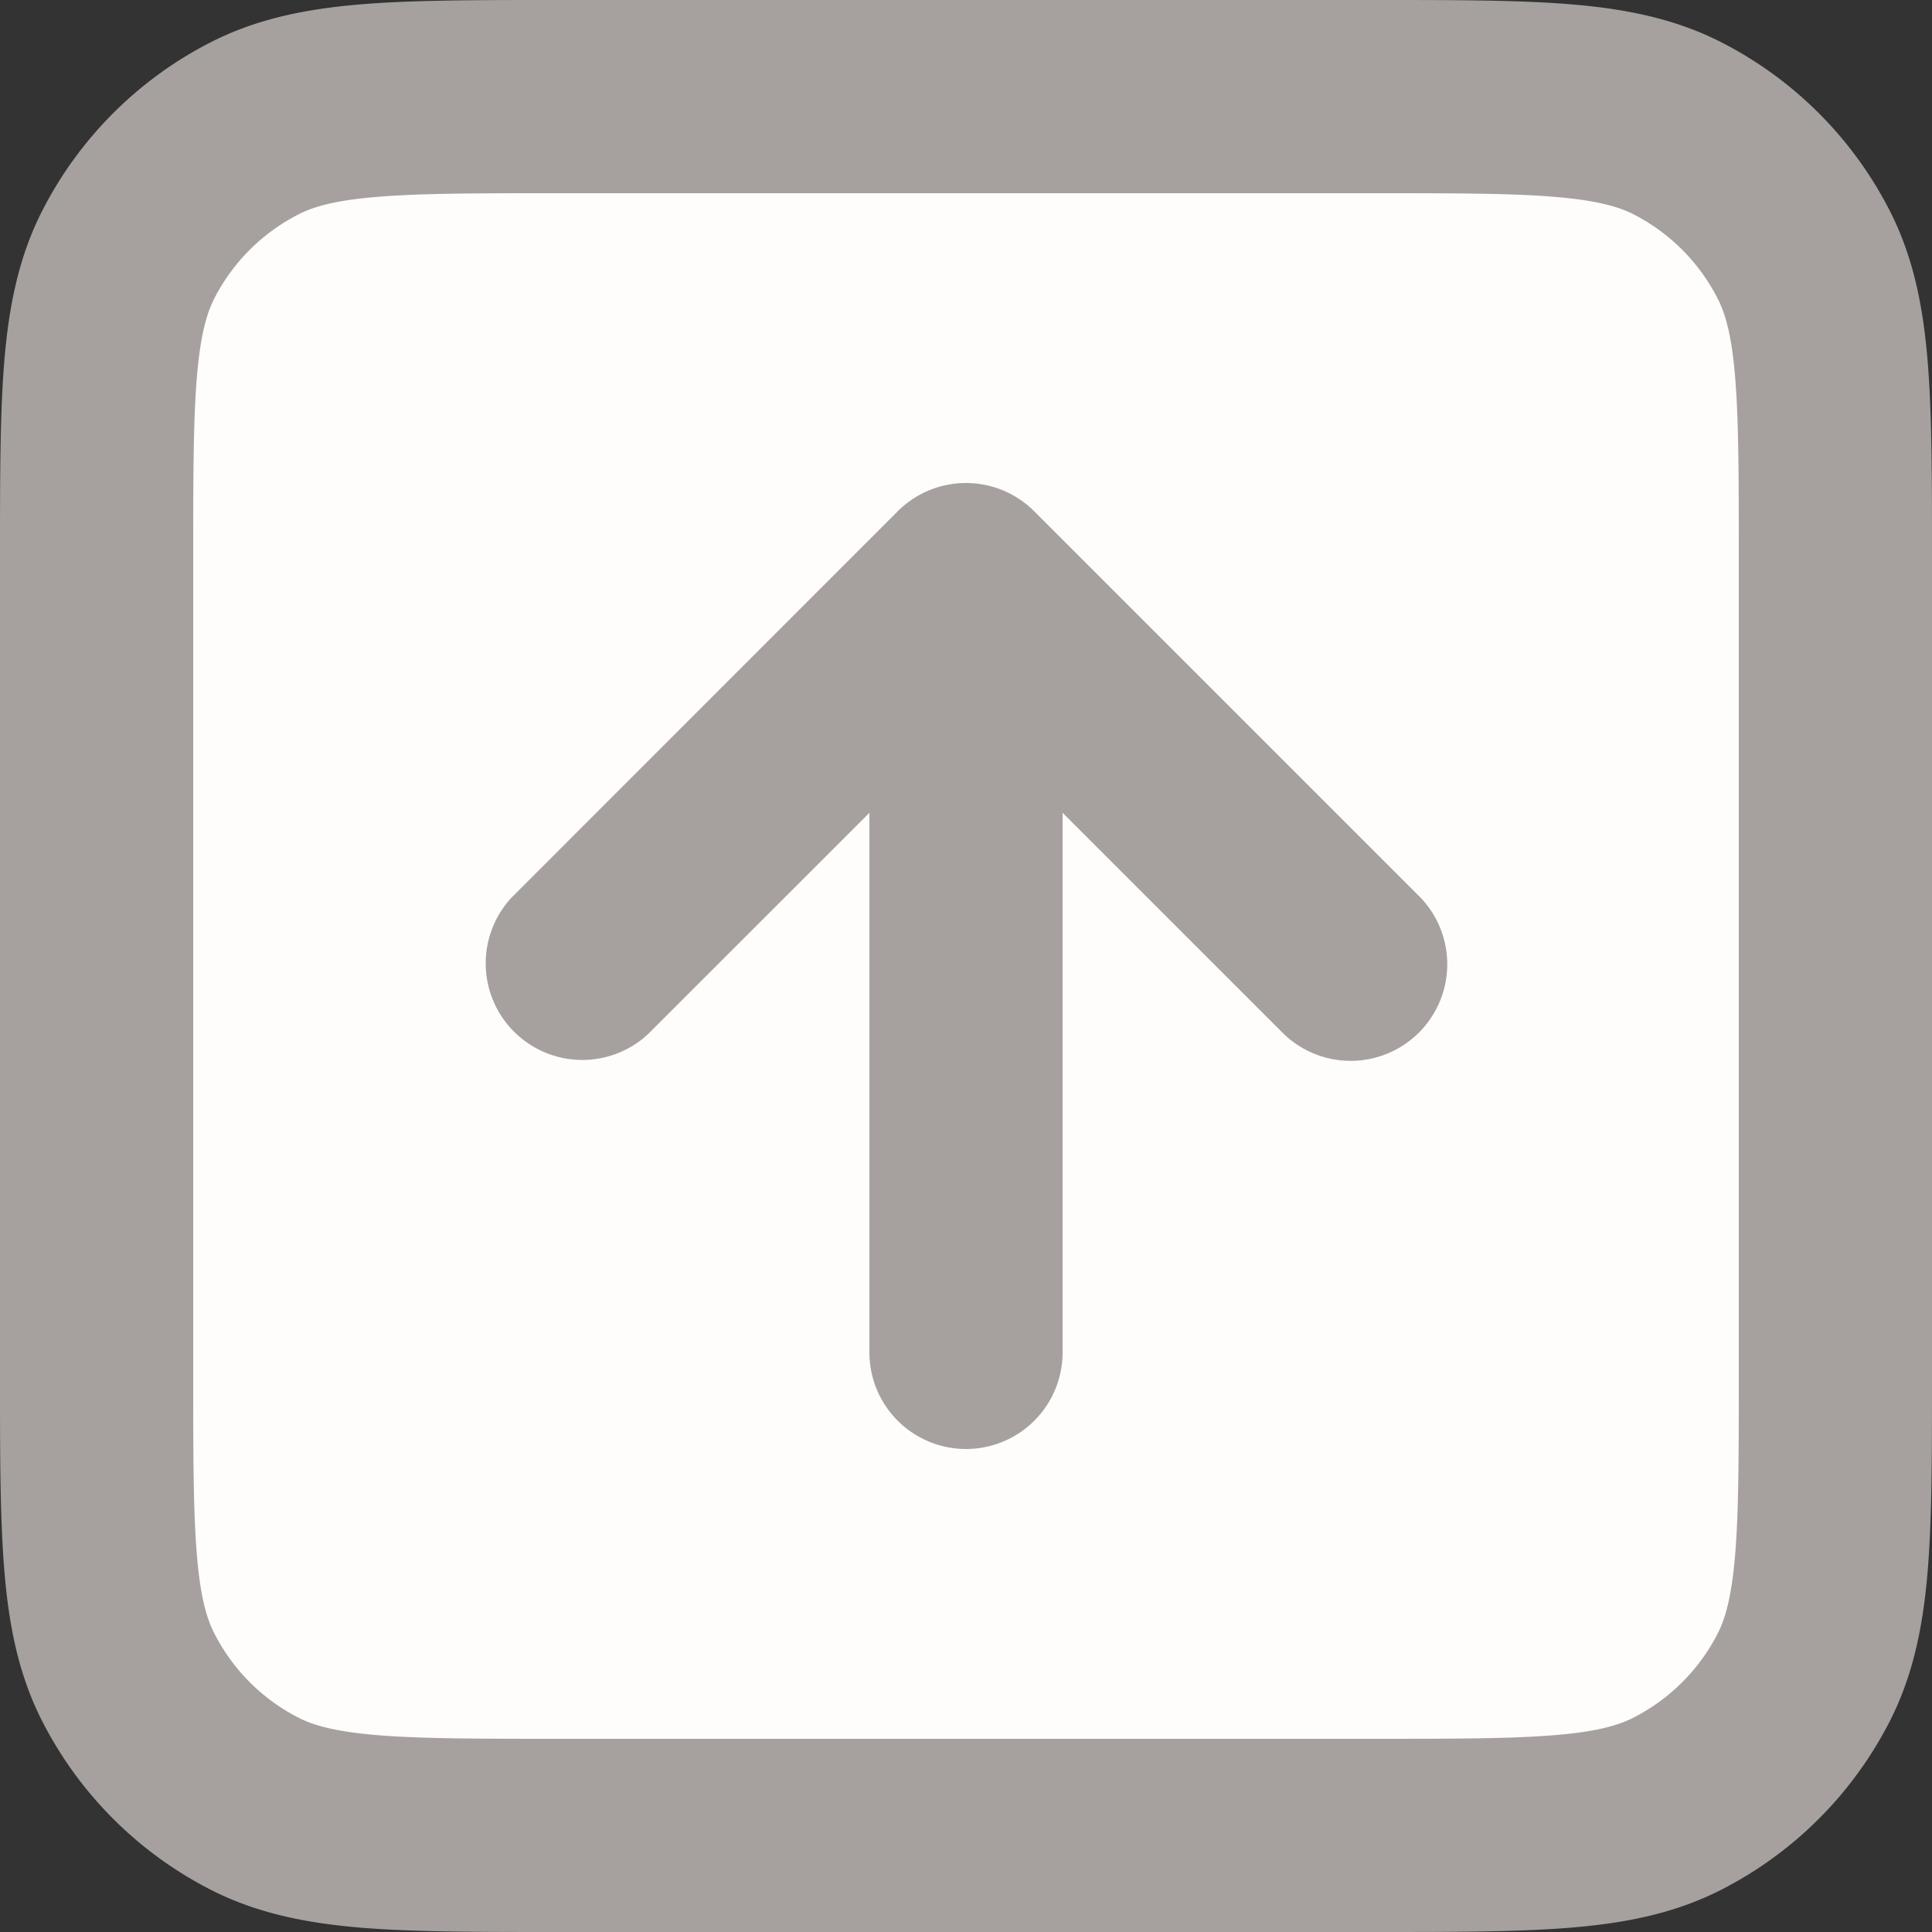 <svg xmlns="http://www.w3.org/2000/svg" fill="none" viewBox="0 0 32 32"><rect x="0" y="0" width="32" height="32" fill="#333333" stroke="none"/><rect width="30" height="30" x="1" y="1" fill="#FEFDFB" rx="6"/><path fill="#A6A19E" fill-rule="evenodd" d="M9.214 0h13.572c1.288 0 2.351 0 3.217.07.9.074 1.726.232 2.503.628a6.4 6.4 0 0 1 2.796 2.796c.396.777.554 1.604.627 2.503C32 6.863 32 7.926 32 9.214v13.572c0 1.288 0 2.351-.07 3.217-.074.9-.232 1.726-.628 2.503a6.4 6.4 0 0 1-2.796 2.796c-.777.396-1.604.554-2.503.627-.866.071-1.929.071-3.217.071H9.214c-1.288 0-2.351 0-3.217-.07-.9-.074-1.726-.232-2.503-.628a6.4 6.4 0 0 1-2.796-2.796c-.396-.777-.554-1.604-.627-2.503C0 25.137 0 24.074 0 22.786V9.214c0-1.288 0-2.351.07-3.217.074-.9.232-1.726.628-2.503A6.4 6.4 0 0 1 3.494.698C4.271.302 5.098.144 5.997.07 6.863 0 7.926 0 9.214 0M6.258 3.26c-.702.057-1.06.161-1.31.289a3.2 3.2 0 0 0-1.4 1.398c-.127.25-.23.61-.288 1.31-.059.72-.06 1.652-.06 3.023v13.44c0 1.37.001 2.302.06 3.022.057.702.161 1.06.289 1.31a3.2 3.2 0 0 0 1.398 1.4c.25.127.61.23 1.31.288.72.059 1.652.06 3.023.06h13.44c1.37 0 2.302-.001 3.022-.06.702-.057 1.06-.161 1.31-.289a3.2 3.2 0 0 0 1.4-1.398c.127-.25.23-.61.288-1.31.059-.72.06-1.652.06-3.023V9.28c0-1.37-.001-2.302-.06-3.022-.057-.702-.161-1.06-.289-1.31a3.2 3.2 0 0 0-1.398-1.4c-.25-.127-.61-.23-1.31-.288-.72-.059-1.652-.06-3.023-.06H9.28c-1.37 0-2.302.001-3.022.06m8.61 5.209a1.6 1.6 0 0 1 2.263 0l6.4 6.4a1.6 1.6 0 0 1-2.262 2.262L17.6 13.463V22.4a1.6 1.6 0 1 1-3.2 0v-8.937l-3.669 3.668A1.6 1.6 0 0 1 8.47 14.87z" clip-rule="evenodd"/></svg>